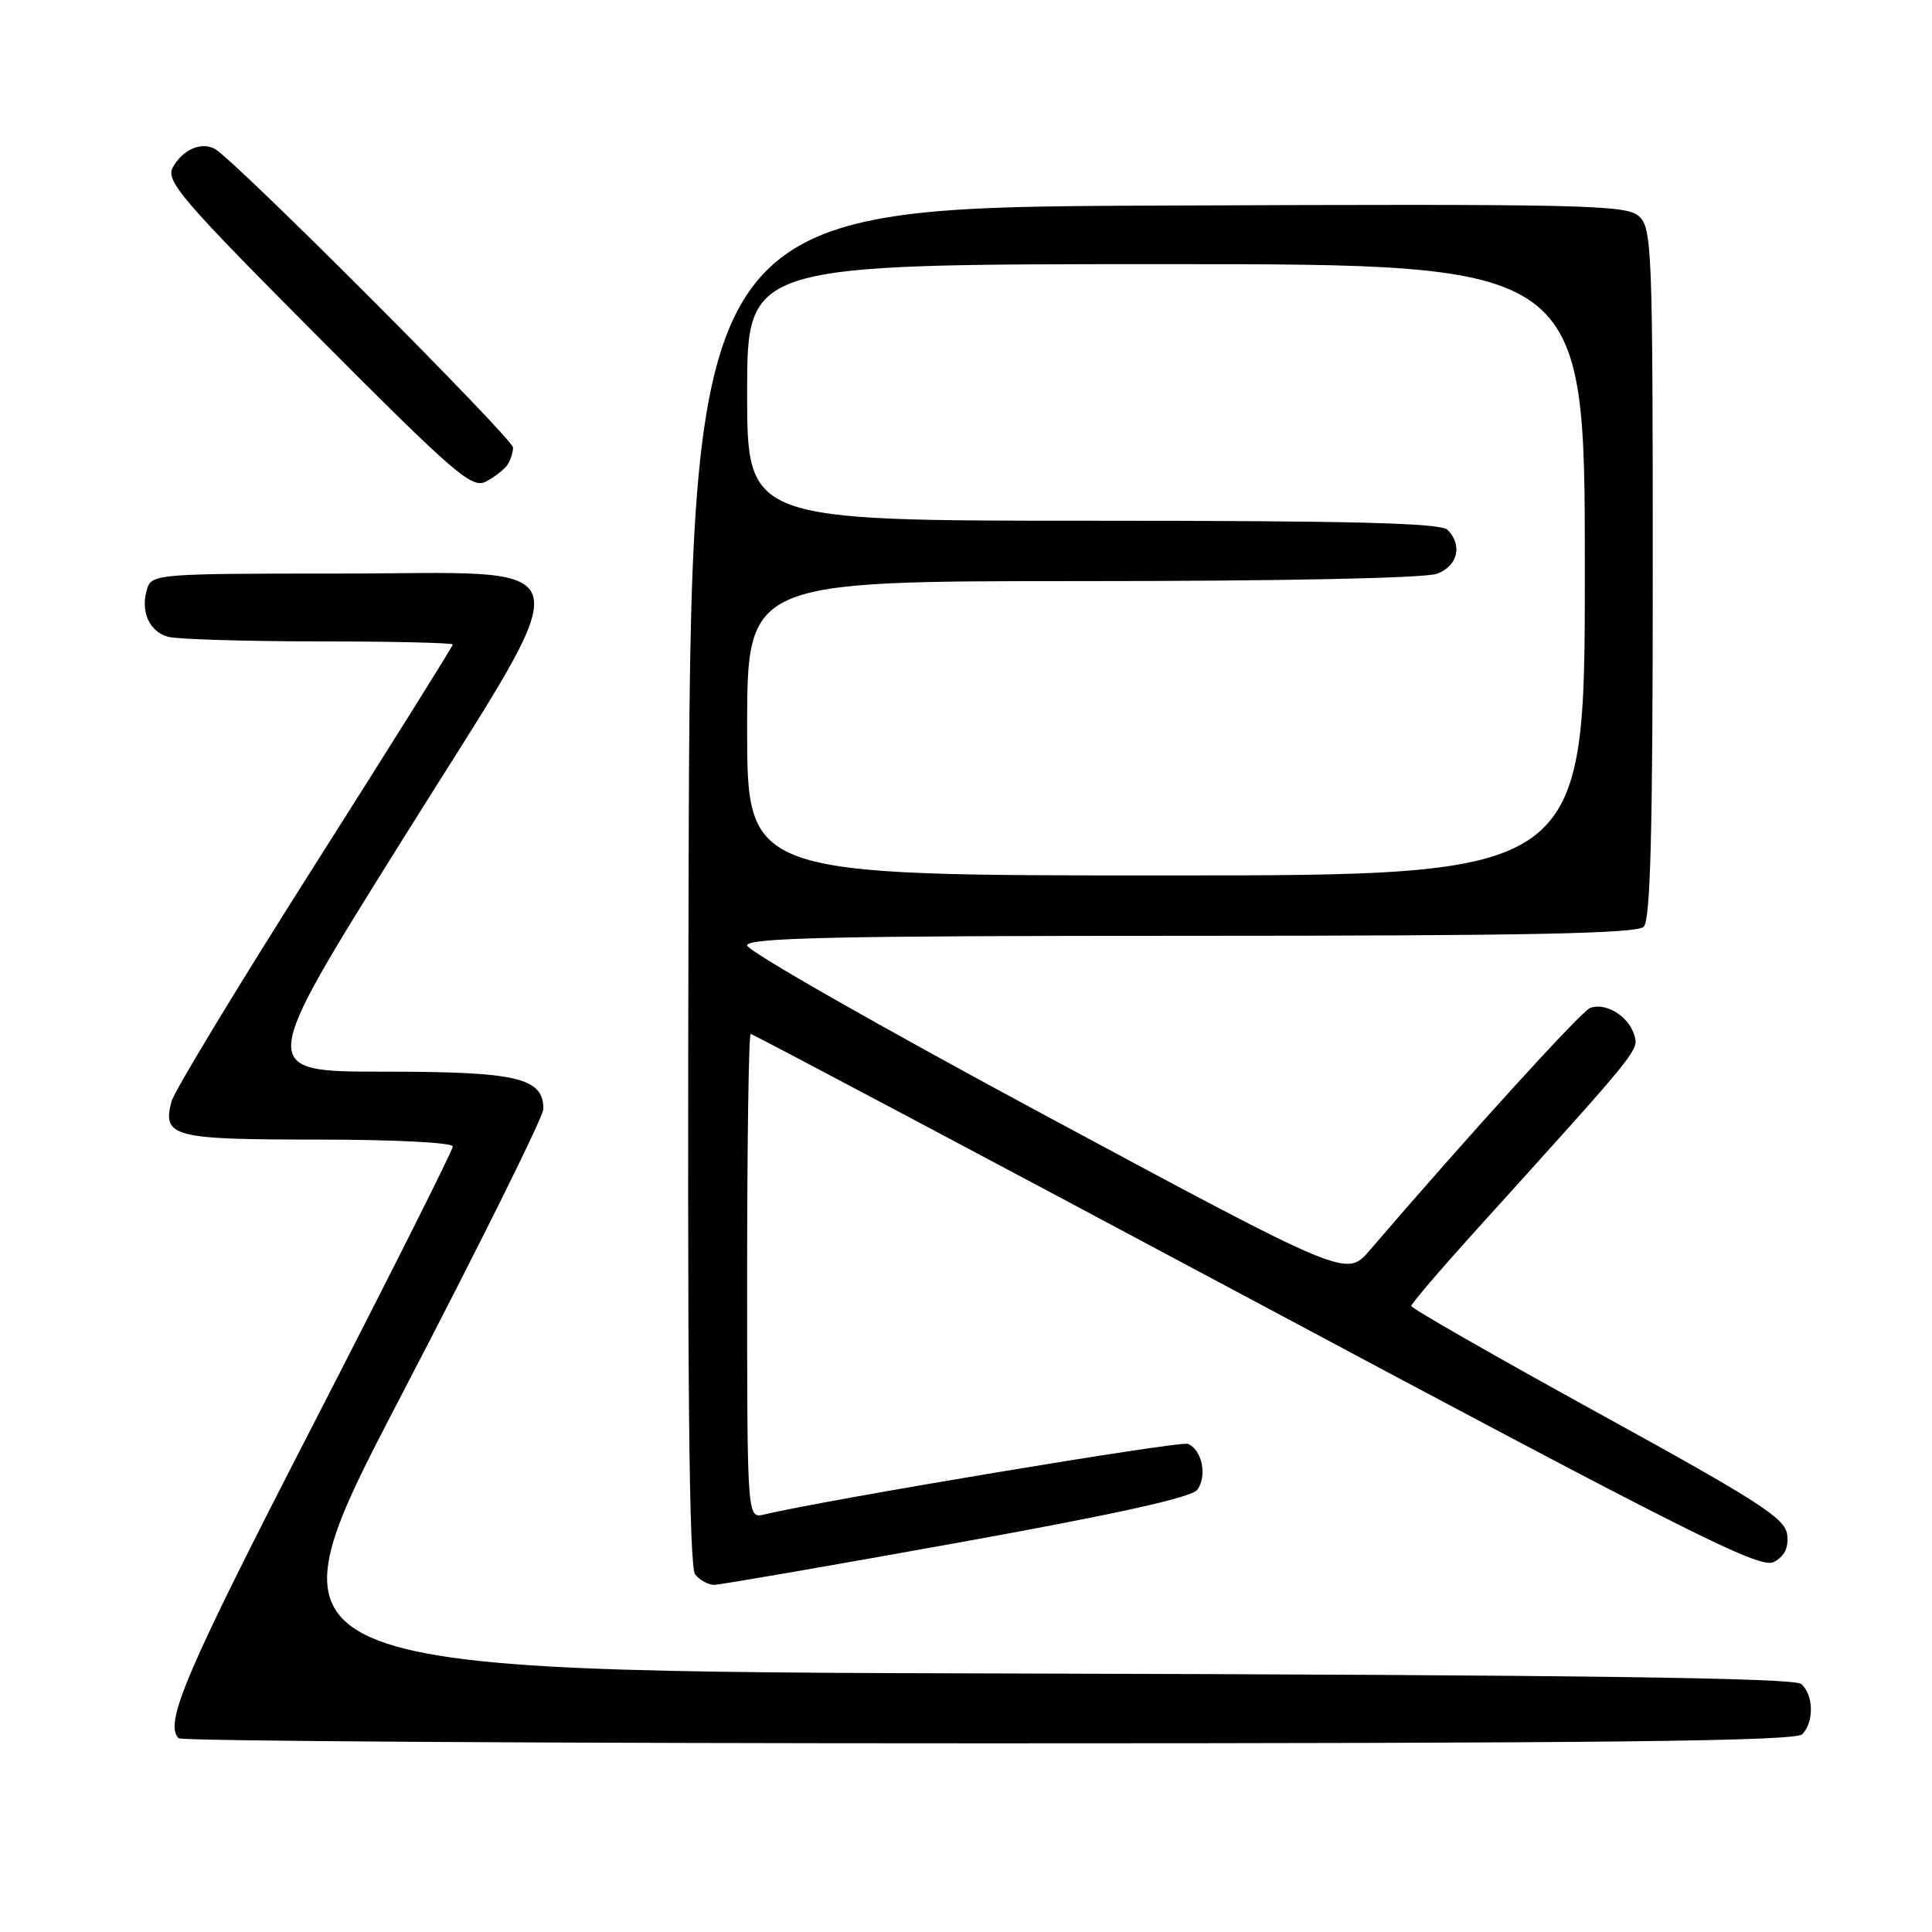 <?xml version="1.0" encoding="UTF-8" standalone="no"?>
<!DOCTYPE svg PUBLIC "-//W3C//DTD SVG 1.1//EN" "http://www.w3.org/Graphics/SVG/1.1/DTD/svg11.dtd" >
<svg xmlns="http://www.w3.org/2000/svg" xmlns:xlink="http://www.w3.org/1999/xlink" version="1.1" viewBox="0 0 256 256">
 <g >
 <path fill="currentColor"
d=" M 238.80 229.80 C 240.40 228.20 240.32 224.51 238.65 223.13 C 237.68 222.32 208.76 221.94 135.70 221.75 C 34.10 221.50 34.10 221.50 53.05 185.14 C 63.47 165.14 72.00 147.96 72.00 146.95 C 72.00 142.80 68.57 142.00 50.84 142.00 C 34.12 142.00 34.12 142.00 53.18 111.50 C 77.53 72.54 78.37 76.00 44.54 76.00 C 21.01 76.00 20.11 76.07 19.50 78.00 C 18.56 80.95 19.76 83.70 22.28 84.38 C 23.50 84.71 32.49 84.98 42.25 84.99 C 52.01 84.99 60.00 85.18 60.00 85.40 C 60.00 85.62 51.76 98.79 41.68 114.67 C 31.60 130.54 23.07 144.62 22.72 145.96 C 21.50 150.64 22.89 151.00 42.12 151.00 C 52.20 151.00 60.00 151.40 60.00 151.91 C 60.00 152.41 51.67 168.99 41.50 188.76 C 24.62 221.54 21.70 228.36 23.67 230.33 C 24.03 230.70 72.32 231.00 130.97 231.00 C 212.57 231.00 237.88 230.72 238.80 229.80 Z  M 126.75 204.45 C 147.68 200.68 157.87 198.43 158.64 197.41 C 160.00 195.62 159.27 192.04 157.39 191.32 C 156.32 190.91 109.40 198.73 101.25 200.68 C 99.00 201.22 99.00 201.22 99.00 169.11 C 99.00 151.45 99.21 137.00 99.47 137.00 C 99.73 137.00 129.87 152.99 166.46 172.54 C 224.14 203.36 233.25 207.94 235.05 206.97 C 236.47 206.21 237.02 205.08 236.81 203.34 C 236.54 201.17 233.07 198.94 211.75 187.22 C 198.14 179.73 187.00 173.36 187.00 173.05 C 187.00 172.75 190.87 168.22 195.59 163.00 C 217.60 138.67 217.19 139.18 216.51 137.04 C 215.74 134.60 212.71 132.79 210.70 133.56 C 209.51 134.02 194.73 150.26 181.46 165.71 C 178.41 169.25 178.41 169.25 138.71 147.91 C 116.87 136.17 99.00 125.99 99.00 125.28 C 99.00 124.25 110.58 124.00 157.80 124.00 C 202.20 124.00 216.89 123.71 217.80 122.80 C 218.70 121.90 219.00 110.12 219.00 75.95 C 219.00 32.93 218.89 30.21 217.16 28.65 C 215.48 27.13 209.96 27.01 153.41 27.24 C 91.50 27.50 91.50 27.50 91.24 117.39 C 91.06 182.98 91.29 207.65 92.12 208.64 C 92.74 209.39 93.87 210.00 94.63 210.00 C 95.39 210.00 109.84 207.50 126.75 204.45 Z  M 67.23 61.60 C 67.64 61.00 67.98 59.96 67.98 59.31 C 68.00 58.15 31.18 21.26 28.50 19.75 C 26.68 18.72 24.16 19.83 22.88 22.22 C 21.94 23.98 24.13 26.53 42.07 44.55 C 60.39 62.95 62.53 64.79 64.41 63.80 C 65.56 63.19 66.83 62.21 67.23 61.60 Z  M 99.00 96.50 C 99.00 77.00 99.00 77.00 143.43 77.00 C 169.89 77.00 188.91 76.61 190.43 76.02 C 193.17 74.99 193.82 72.22 191.80 70.20 C 190.90 69.30 179.09 69.00 144.80 69.00 C 99.00 69.00 99.00 69.00 99.00 52.00 C 99.00 35.00 99.00 35.00 154.50 35.00 C 210.00 35.00 210.00 35.00 210.00 75.50 C 210.00 116.00 210.00 116.00 154.50 116.00 C 99.00 116.00 99.00 116.00 99.00 96.50 Z "/>
</g>
</svg>